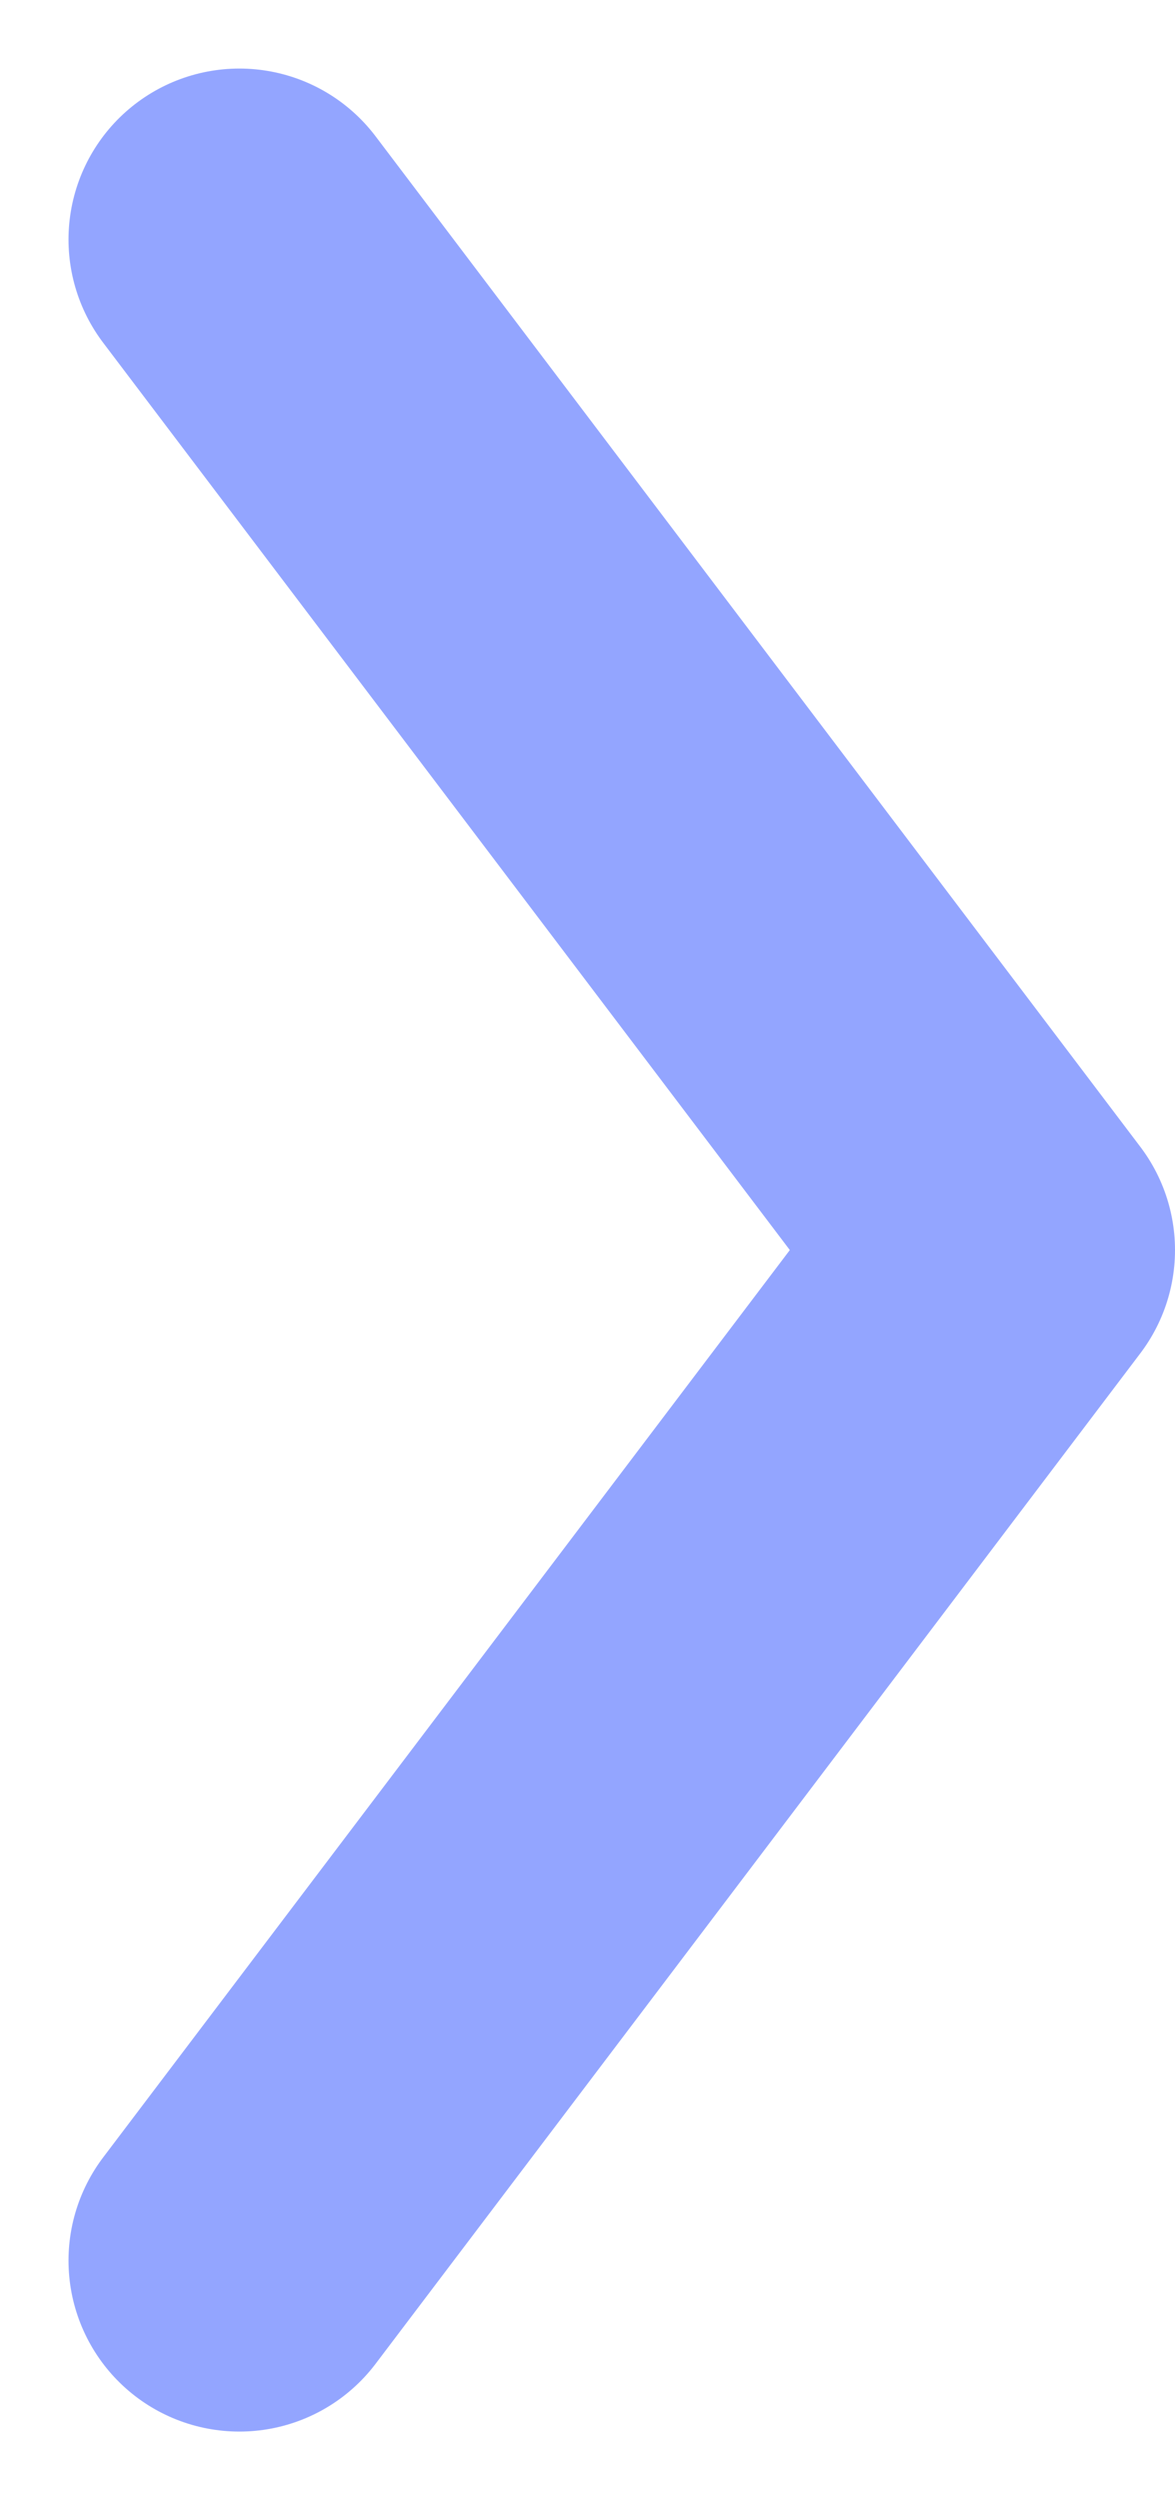 <svg xmlns="http://www.w3.org/2000/svg" width="6.877" height="14.624" viewBox="0 0 6.877 14.624">
  <path id="Path_155" data-name="Path 155" d="M3022,872l4.476,5.911L3022,883.822" transform="translate(-3020.599 -870.599)" fill="none" stroke="#93a5ff" stroke-linecap="round" stroke-linejoin="round" stroke-width="2"/>
</svg>
